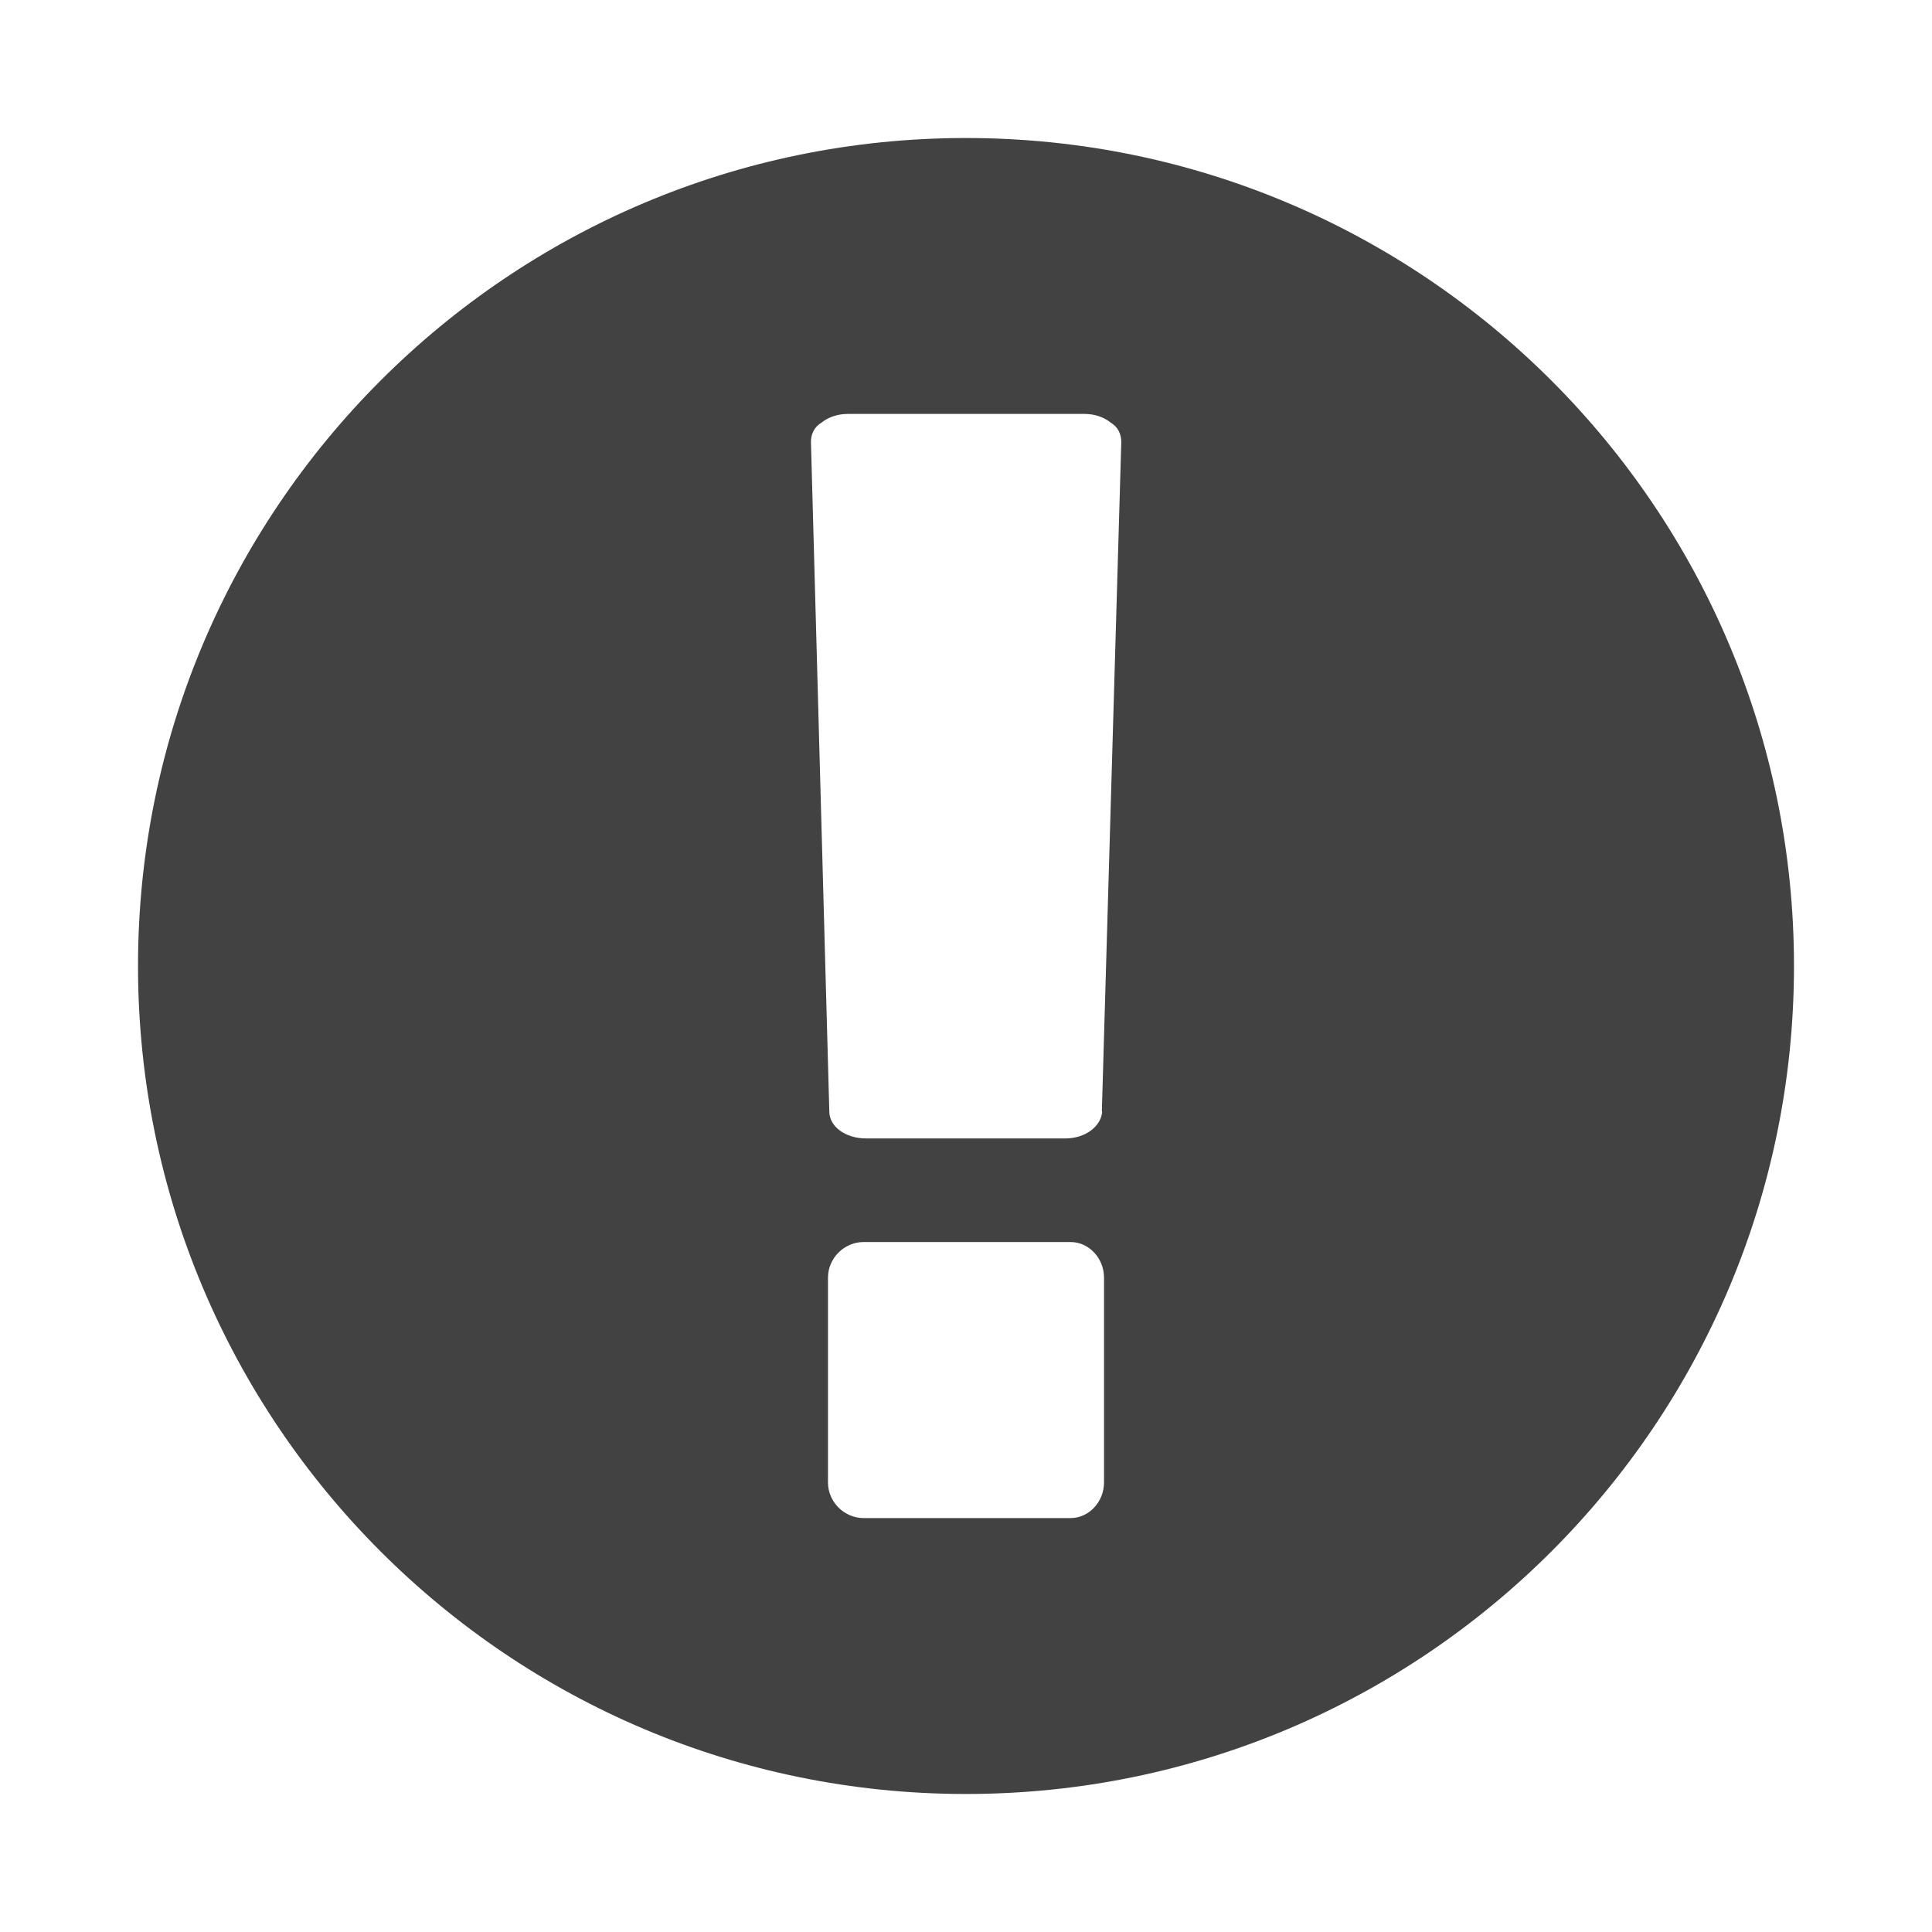 <!-- Generated by IcoMoon.io -->
<svg version="1.1" xmlns="http://www.w3.org/2000/svg" width="16" height="16" viewBox="0 0 16 16">
<title>urgent</title>
<path fill="#424242" d="M8 1.143c3.786 0 6.857 3.071 6.857 6.857s-3.071 6.857-6.857 6.857-6.857-3.071-6.857-6.857 3.071-6.857 6.857-6.857zM9.143 12.277v-1.696c0-0.161-0.125-0.295-0.277-0.295h-1.714c-0.161 0-0.295 0.134-0.295 0.295v1.696c0 0.161 0.134 0.295 0.295 0.295h1.714c0.152 0 0.277-0.134 0.277-0.295zM9.125 9.205l0.161-5.545c0-0.063-0.027-0.125-0.089-0.161-0.054-0.045-0.134-0.071-0.214-0.071h-1.964c-0.080 0-0.161 0.027-0.214 0.071-0.063 0.036-0.089 0.098-0.089 0.161l0.152 5.545c0 0.125 0.134 0.223 0.304 0.223h1.652c0.161 0 0.295-0.098 0.304-0.223z"></path>
</svg>
